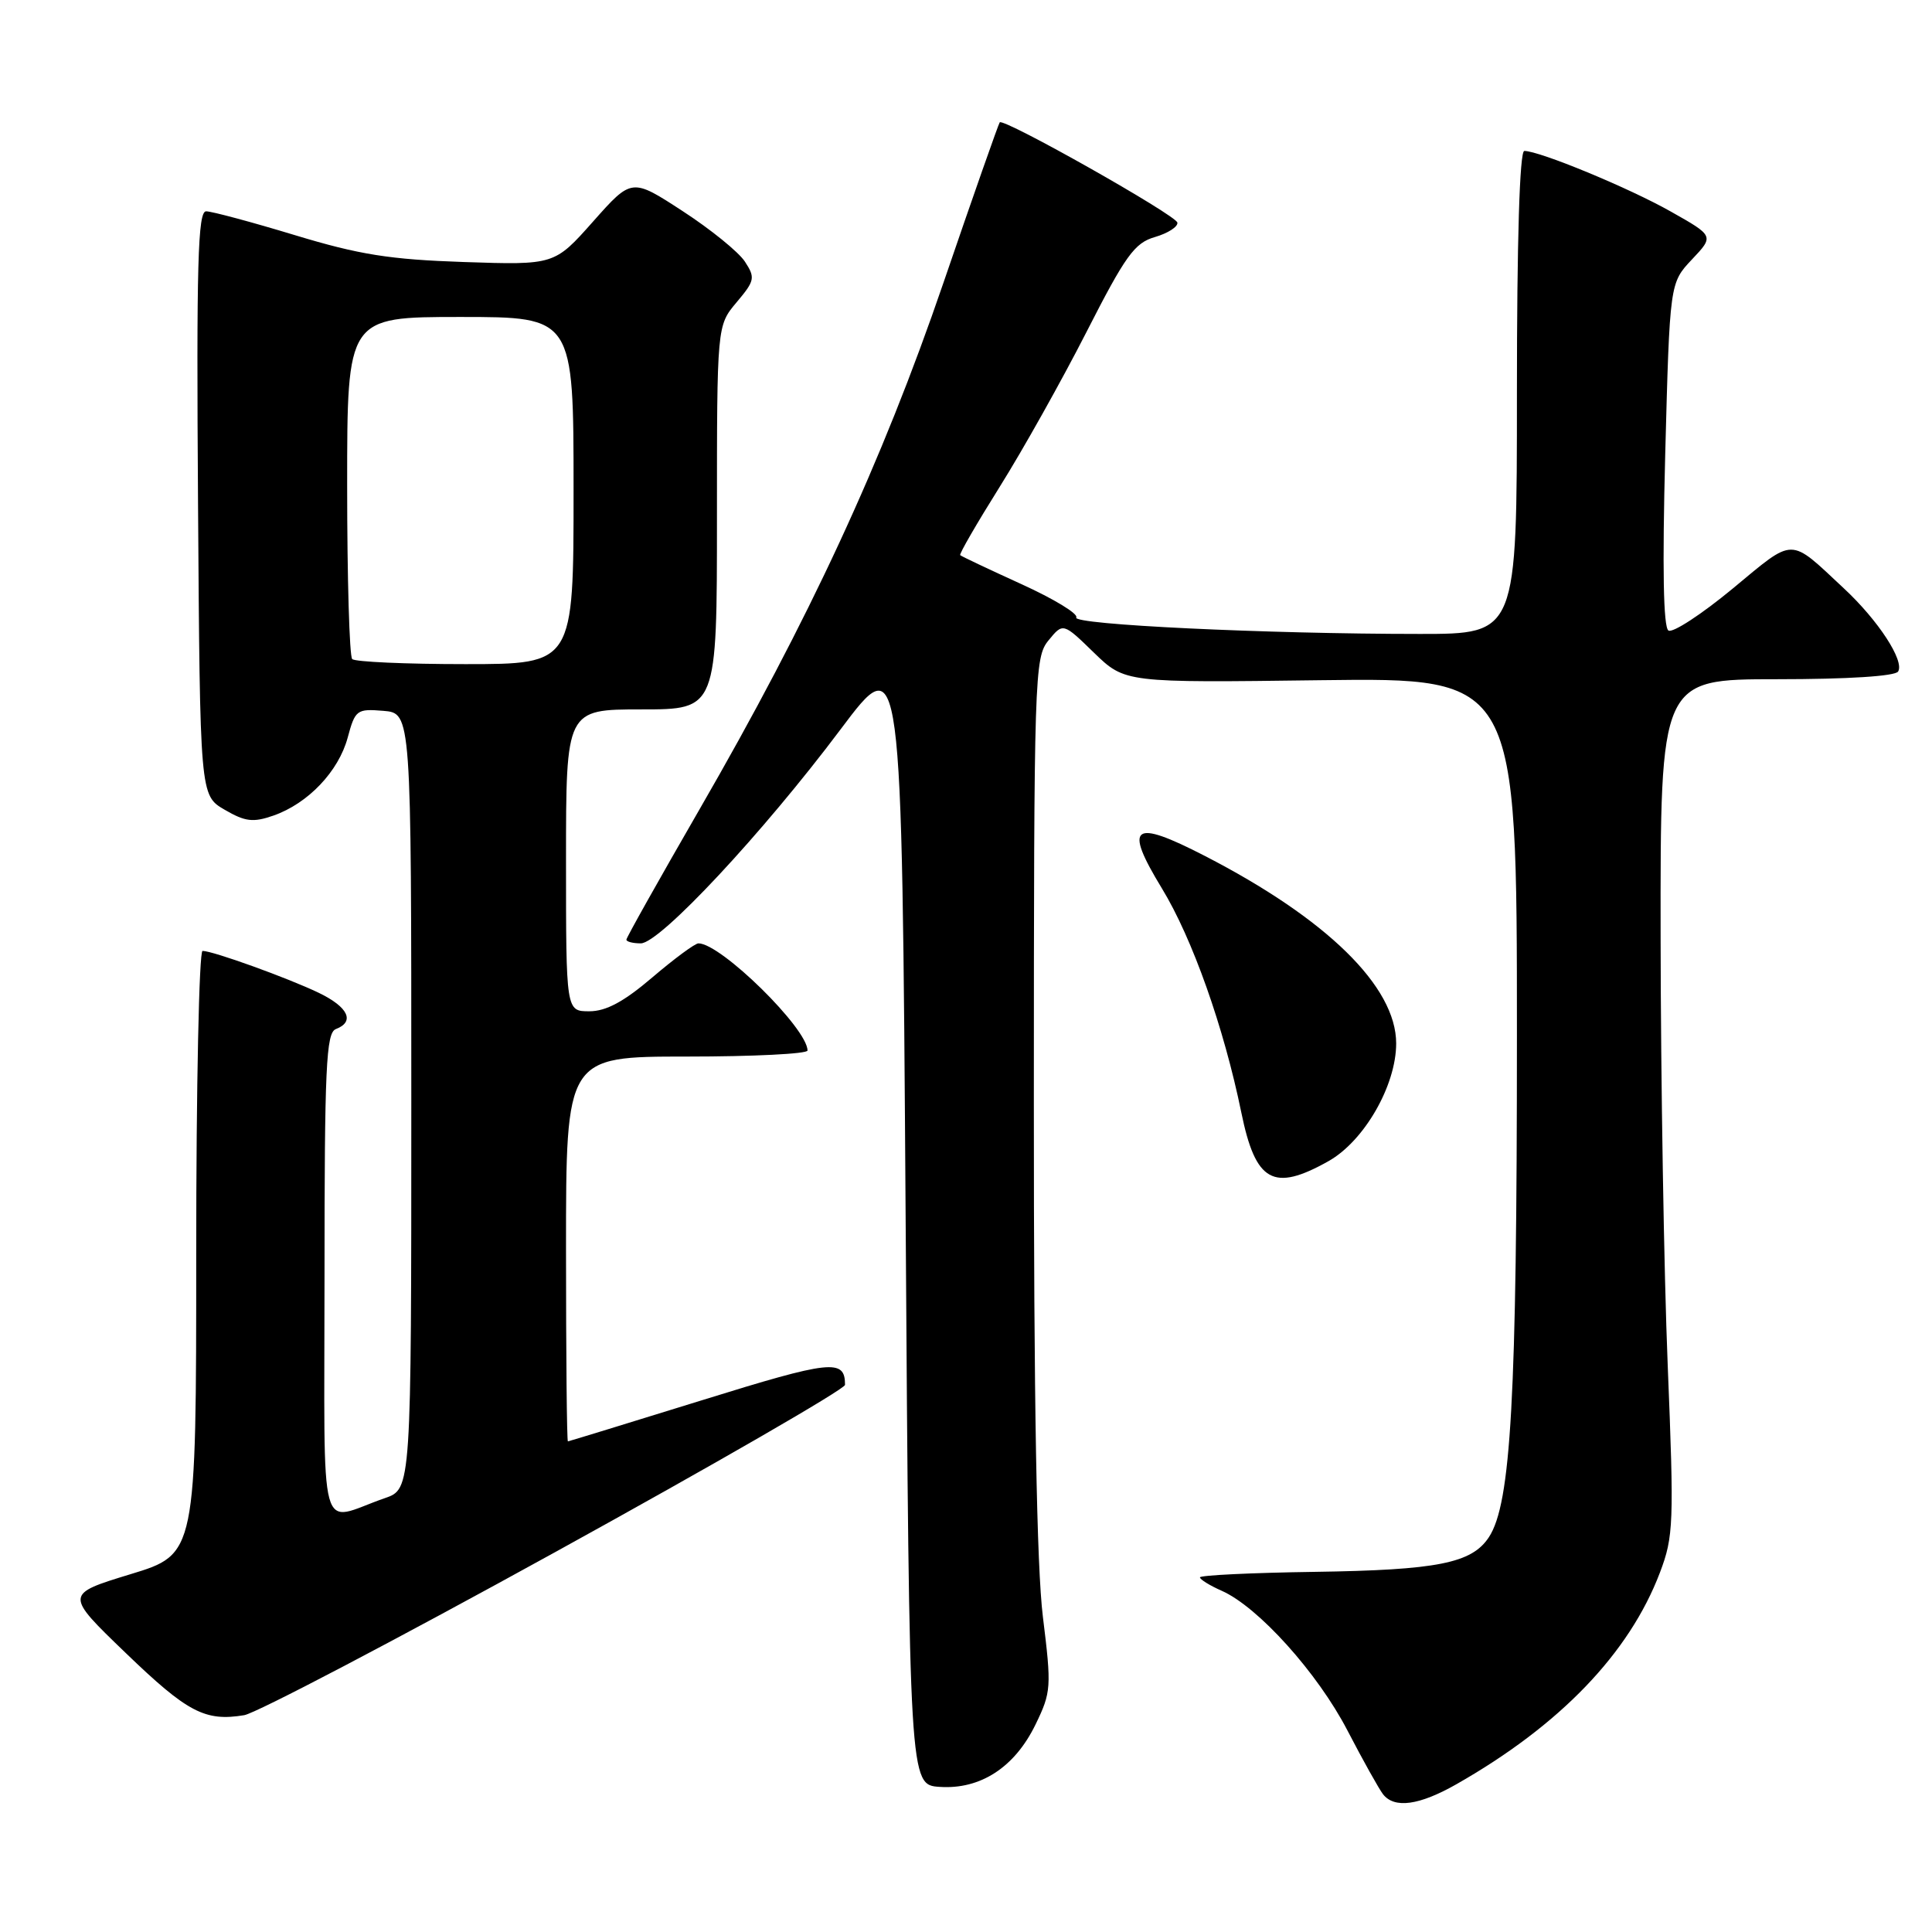 <?xml version="1.0" encoding="UTF-8" standalone="no"?>
<!DOCTYPE svg PUBLIC "-//W3C//DTD SVG 1.1//EN" "http://www.w3.org/Graphics/SVG/1.1/DTD/svg11.dtd" >
<svg xmlns="http://www.w3.org/2000/svg" xmlns:xlink="http://www.w3.org/1999/xlink" version="1.1" viewBox="0 0 256 256">
 <g >
 <path fill="currentColor"
d=" M 193.00 236.41 C 206.72 228.60 215.89 219.06 219.95 208.37 C 221.76 203.60 221.83 201.86 220.98 180.89 C 220.48 168.58 220.06 143.09 220.04 124.25 C 220.00 90.00 220.00 90.00 235.44 90.00 C 244.84 90.00 251.13 89.60 251.51 88.98 C 252.38 87.57 248.88 82.20 244.31 77.95 C 236.99 71.12 237.89 71.12 229.58 78.00 C 225.47 81.40 221.64 83.90 221.08 83.55 C 220.40 83.13 220.26 75.26 220.65 60.21 C 221.25 37.50 221.25 37.50 224.19 34.38 C 227.13 31.27 227.13 31.27 221.37 28.02 C 215.83 24.89 204.00 20.00 201.98 20.00 C 201.36 20.00 201.00 31.83 201.00 52.00 C 201.00 84.00 201.00 84.00 188.16 84.00 C 167.76 84.00 142.02 82.77 142.61 81.82 C 142.91 81.34 139.63 79.35 135.32 77.39 C 131.02 75.43 127.38 73.71 127.23 73.56 C 127.08 73.41 129.44 69.34 132.47 64.50 C 135.50 59.67 140.67 50.45 143.95 44.02 C 149.13 33.86 150.33 32.19 153.03 31.41 C 154.75 30.91 156.09 30.05 156.01 29.50 C 155.86 28.52 133.03 15.63 132.47 16.21 C 132.32 16.37 128.95 25.95 125.00 37.50 C 116.84 61.33 107.21 82.11 92.68 107.26 C 87.36 116.48 83.00 124.24 83.00 124.51 C 83.00 124.78 83.86 125.00 84.91 125.00 C 87.43 125.00 101.07 110.39 111.37 96.66 C 119.50 85.82 119.50 85.82 120.00 161.16 C 120.50 236.50 120.50 236.50 124.50 236.77 C 129.90 237.14 134.45 234.19 137.21 228.51 C 139.30 224.21 139.34 223.56 138.19 214.25 C 137.37 207.63 136.98 185.67 136.99 145.86 C 137.00 89.42 137.07 87.13 138.93 84.86 C 140.86 82.50 140.86 82.50 144.96 86.49 C 149.07 90.47 149.07 90.47 175.03 90.13 C 201.00 89.80 201.00 89.80 201.00 137.24 C 201.00 185.25 200.22 199.21 197.29 203.68 C 195.02 207.14 190.48 208.04 174.15 208.28 C 165.82 208.40 159.00 208.73 159.00 209.01 C 159.00 209.28 160.30 210.09 161.89 210.79 C 166.72 212.93 174.58 221.66 178.54 229.29 C 180.60 233.26 182.73 237.06 183.26 237.75 C 184.78 239.68 188.06 239.22 193.00 236.41 Z  M 73.59 205.65 C 94.70 194.02 111.97 184.05 111.97 183.50 C 111.97 180.01 110.17 180.21 92.98 185.55 C 83.36 188.53 75.39 190.98 75.25 190.99 C 75.11 191.00 75.00 179.53 75.00 165.50 C 75.00 140.00 75.00 140.00 91.00 140.00 C 99.80 140.00 107.00 139.64 107.00 139.20 C 107.00 136.28 95.52 125.00 92.55 125.00 C 92.09 125.00 89.35 127.03 86.45 129.50 C 82.67 132.73 80.31 134.00 78.09 134.00 C 75.00 134.00 75.00 134.00 75.00 114.00 C 75.00 94.00 75.00 94.00 85.00 94.00 C 95.00 94.00 95.00 94.00 95.00 68.58 C 95.00 43.15 95.00 43.15 97.60 40.06 C 100.02 37.19 100.10 36.80 98.70 34.66 C 97.87 33.39 94.16 30.38 90.45 27.97 C 83.71 23.58 83.71 23.58 78.59 29.35 C 73.47 35.12 73.47 35.12 61.48 34.72 C 51.67 34.39 47.61 33.75 39.08 31.16 C 33.34 29.42 28.05 28.00 27.31 28.00 C 26.22 28.00 26.02 34.92 26.24 66.69 C 26.50 105.39 26.50 105.39 29.76 107.29 C 32.49 108.88 33.53 109.01 36.23 108.07 C 40.81 106.47 44.86 102.22 46.07 97.74 C 47.06 94.06 47.28 93.90 50.80 94.19 C 54.50 94.50 54.50 94.50 54.50 145.90 C 54.50 197.30 54.50 197.30 51.00 198.51 C 42.02 201.61 43.00 205.23 43.00 169.04 C 43.00 141.43 43.21 136.86 44.50 136.36 C 47.06 135.38 46.16 133.45 42.25 131.56 C 38.18 129.60 28.21 126.00 26.84 126.00 C 26.38 126.00 26.00 143.99 26.00 165.97 C 26.00 205.94 26.00 205.94 17.29 208.59 C 8.58 211.25 8.58 211.25 16.67 219.04 C 24.84 226.91 27.17 228.13 32.36 227.27 C 33.93 227.01 52.49 217.28 73.59 205.65 Z  M 176.03 153.86 C 180.76 151.20 185.00 143.84 185.00 138.26 C 185.00 130.73 175.82 121.74 159.62 113.40 C 150.04 108.47 148.87 109.36 153.96 117.72 C 158.00 124.35 162.17 136.13 164.48 147.41 C 166.37 156.65 168.72 157.97 176.03 153.86 Z  M 46.67 87.33 C 46.30 86.97 46.00 76.62 46.00 64.33 C 46.00 42.00 46.00 42.00 61.00 42.00 C 76.00 42.00 76.00 42.00 76.00 65.00 C 76.00 88.00 76.00 88.00 61.67 88.00 C 53.78 88.00 47.03 87.70 46.67 87.33 Z "/>
</g>
</svg>
